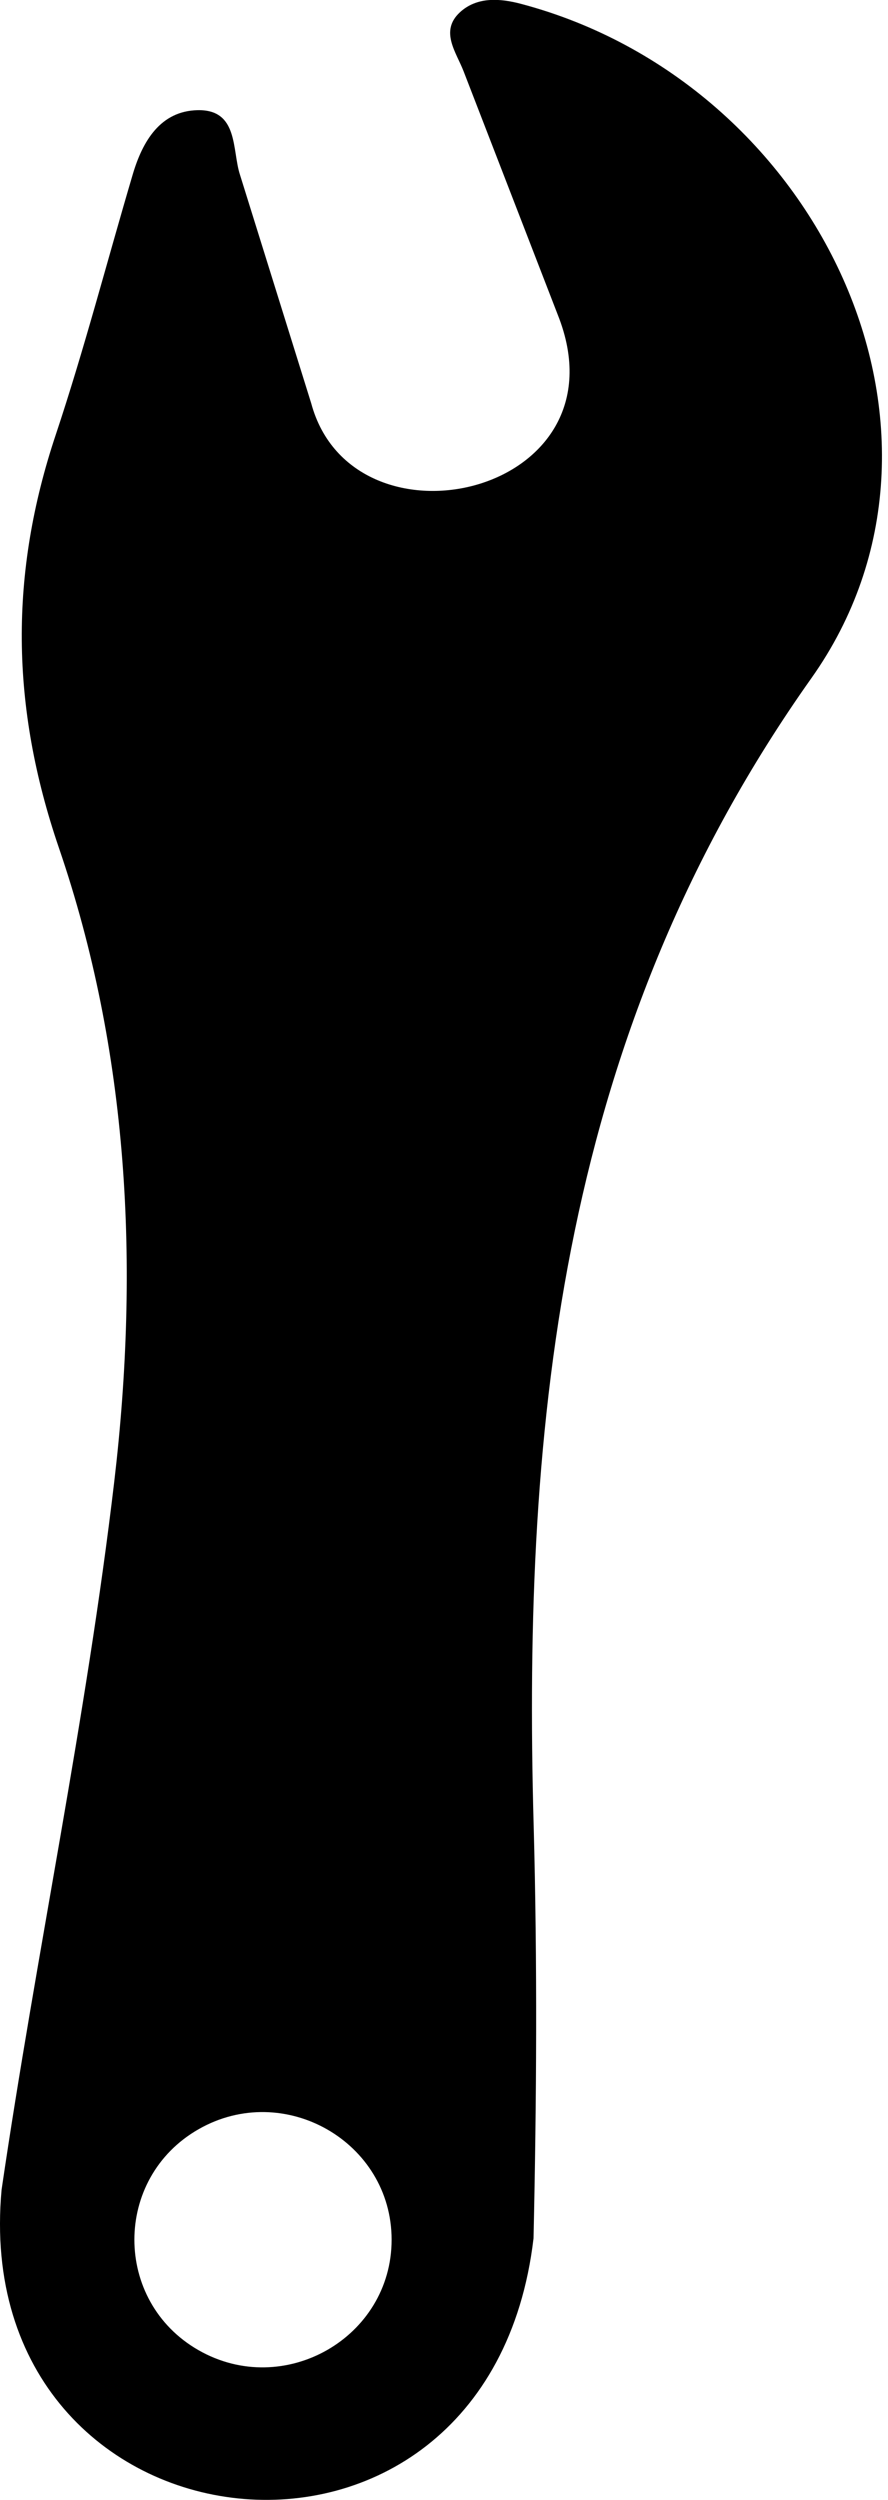 <svg xmlns="http://www.w3.org/2000/svg" width="182" height="512"><path d="m63.79 82.612-14.586-46.76c-1.682-5.047-.24-13.457-8.698-13.29-7.618.17-11.27 6.32-13.289 13.121-5.262 17.782-9.924 35.756-15.787 53.345-9.492 28.403-9.3 55.556.649 84.632 14.297 41.787 16.556 85.449 11.342 129.735C17.678 352.102 7.44 399.993.328 448.436c-6.987 76.39 99.728 88.915 109.022 9.973.625-28.211.793-56.446.024-84.656-2.307-83.454 5.815-162.775 56.926-234.864 35.66-50.293 1.405-121.9-59.413-138.073-4.47-1.201-9.167-1.49-12.628 1.706-4.18 3.87-.744 8.17.77 12.111l19.271 49.79c14.752 36.896-41.92 49.897-50.51 18.19zm-23.097 398.71c-17.534-10.025-17.534-35.226 0-45.252s39.571 2.575 39.571 22.626-22.037 32.652-39.57 22.626z"/></svg>